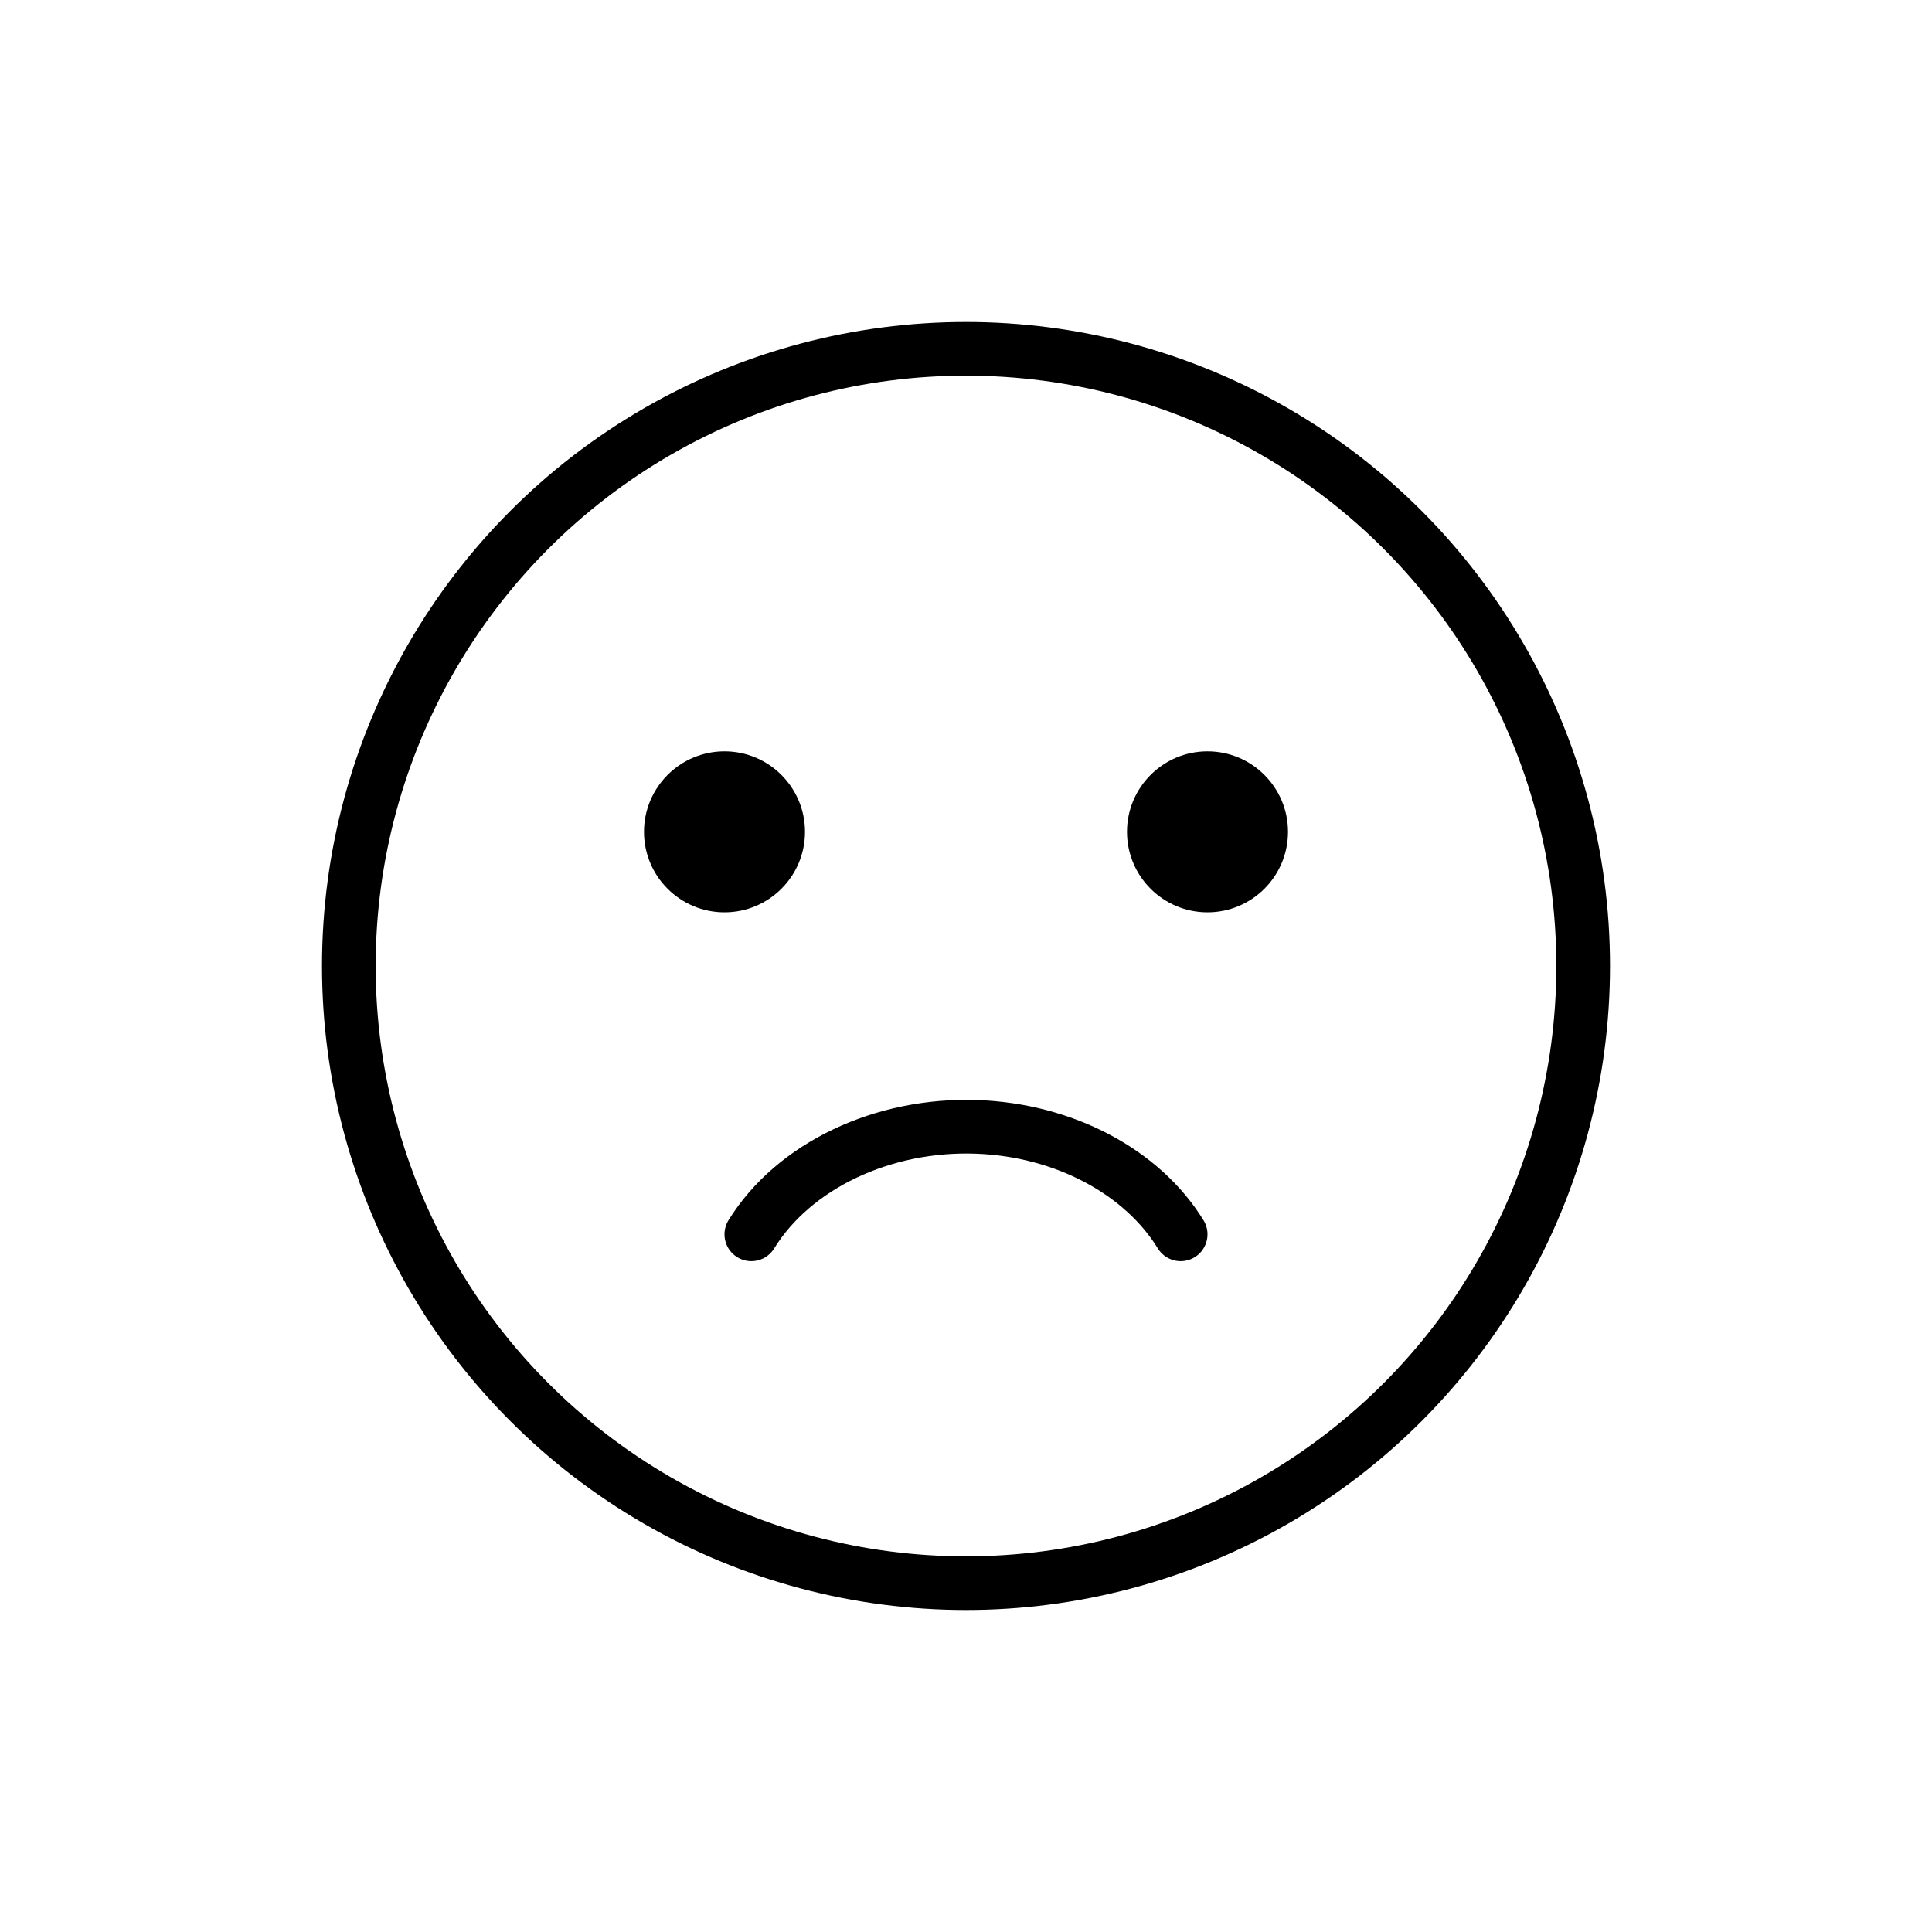 <svg id="emoji" xmlns="http://www.w3.org/2000/svg" viewBox="0 0 72 72">
  <g id="line">
    <circle fill="none" stroke="#000000" stroke-width="2" stroke-miterlimit="10" cx="36" cy="36" r="23"/>
    <path d="M30,31c0,1.657-1.345,3-3,3c-1.655,0-3-1.343-3-3c0-1.655,1.345-3,3-3C28.655,28,30,29.345,30,31"/>
    <path d="M48,31c0,1.657-1.345,3-3,3s-3-1.343-3-3c0-1.655,1.345-3,3-3S48,29.345,48,31"/>
    <path fill="none" stroke="#000000" stroke-width="2" stroke-linecap="round" stroke-linejoin="round" stroke-miterlimit="10" d="M28,46c1.581-2.558,4.904-4.135,8.421-4.004C39.65,42.117,42.562,43.66,44,46"/>
  </g>
</svg>
